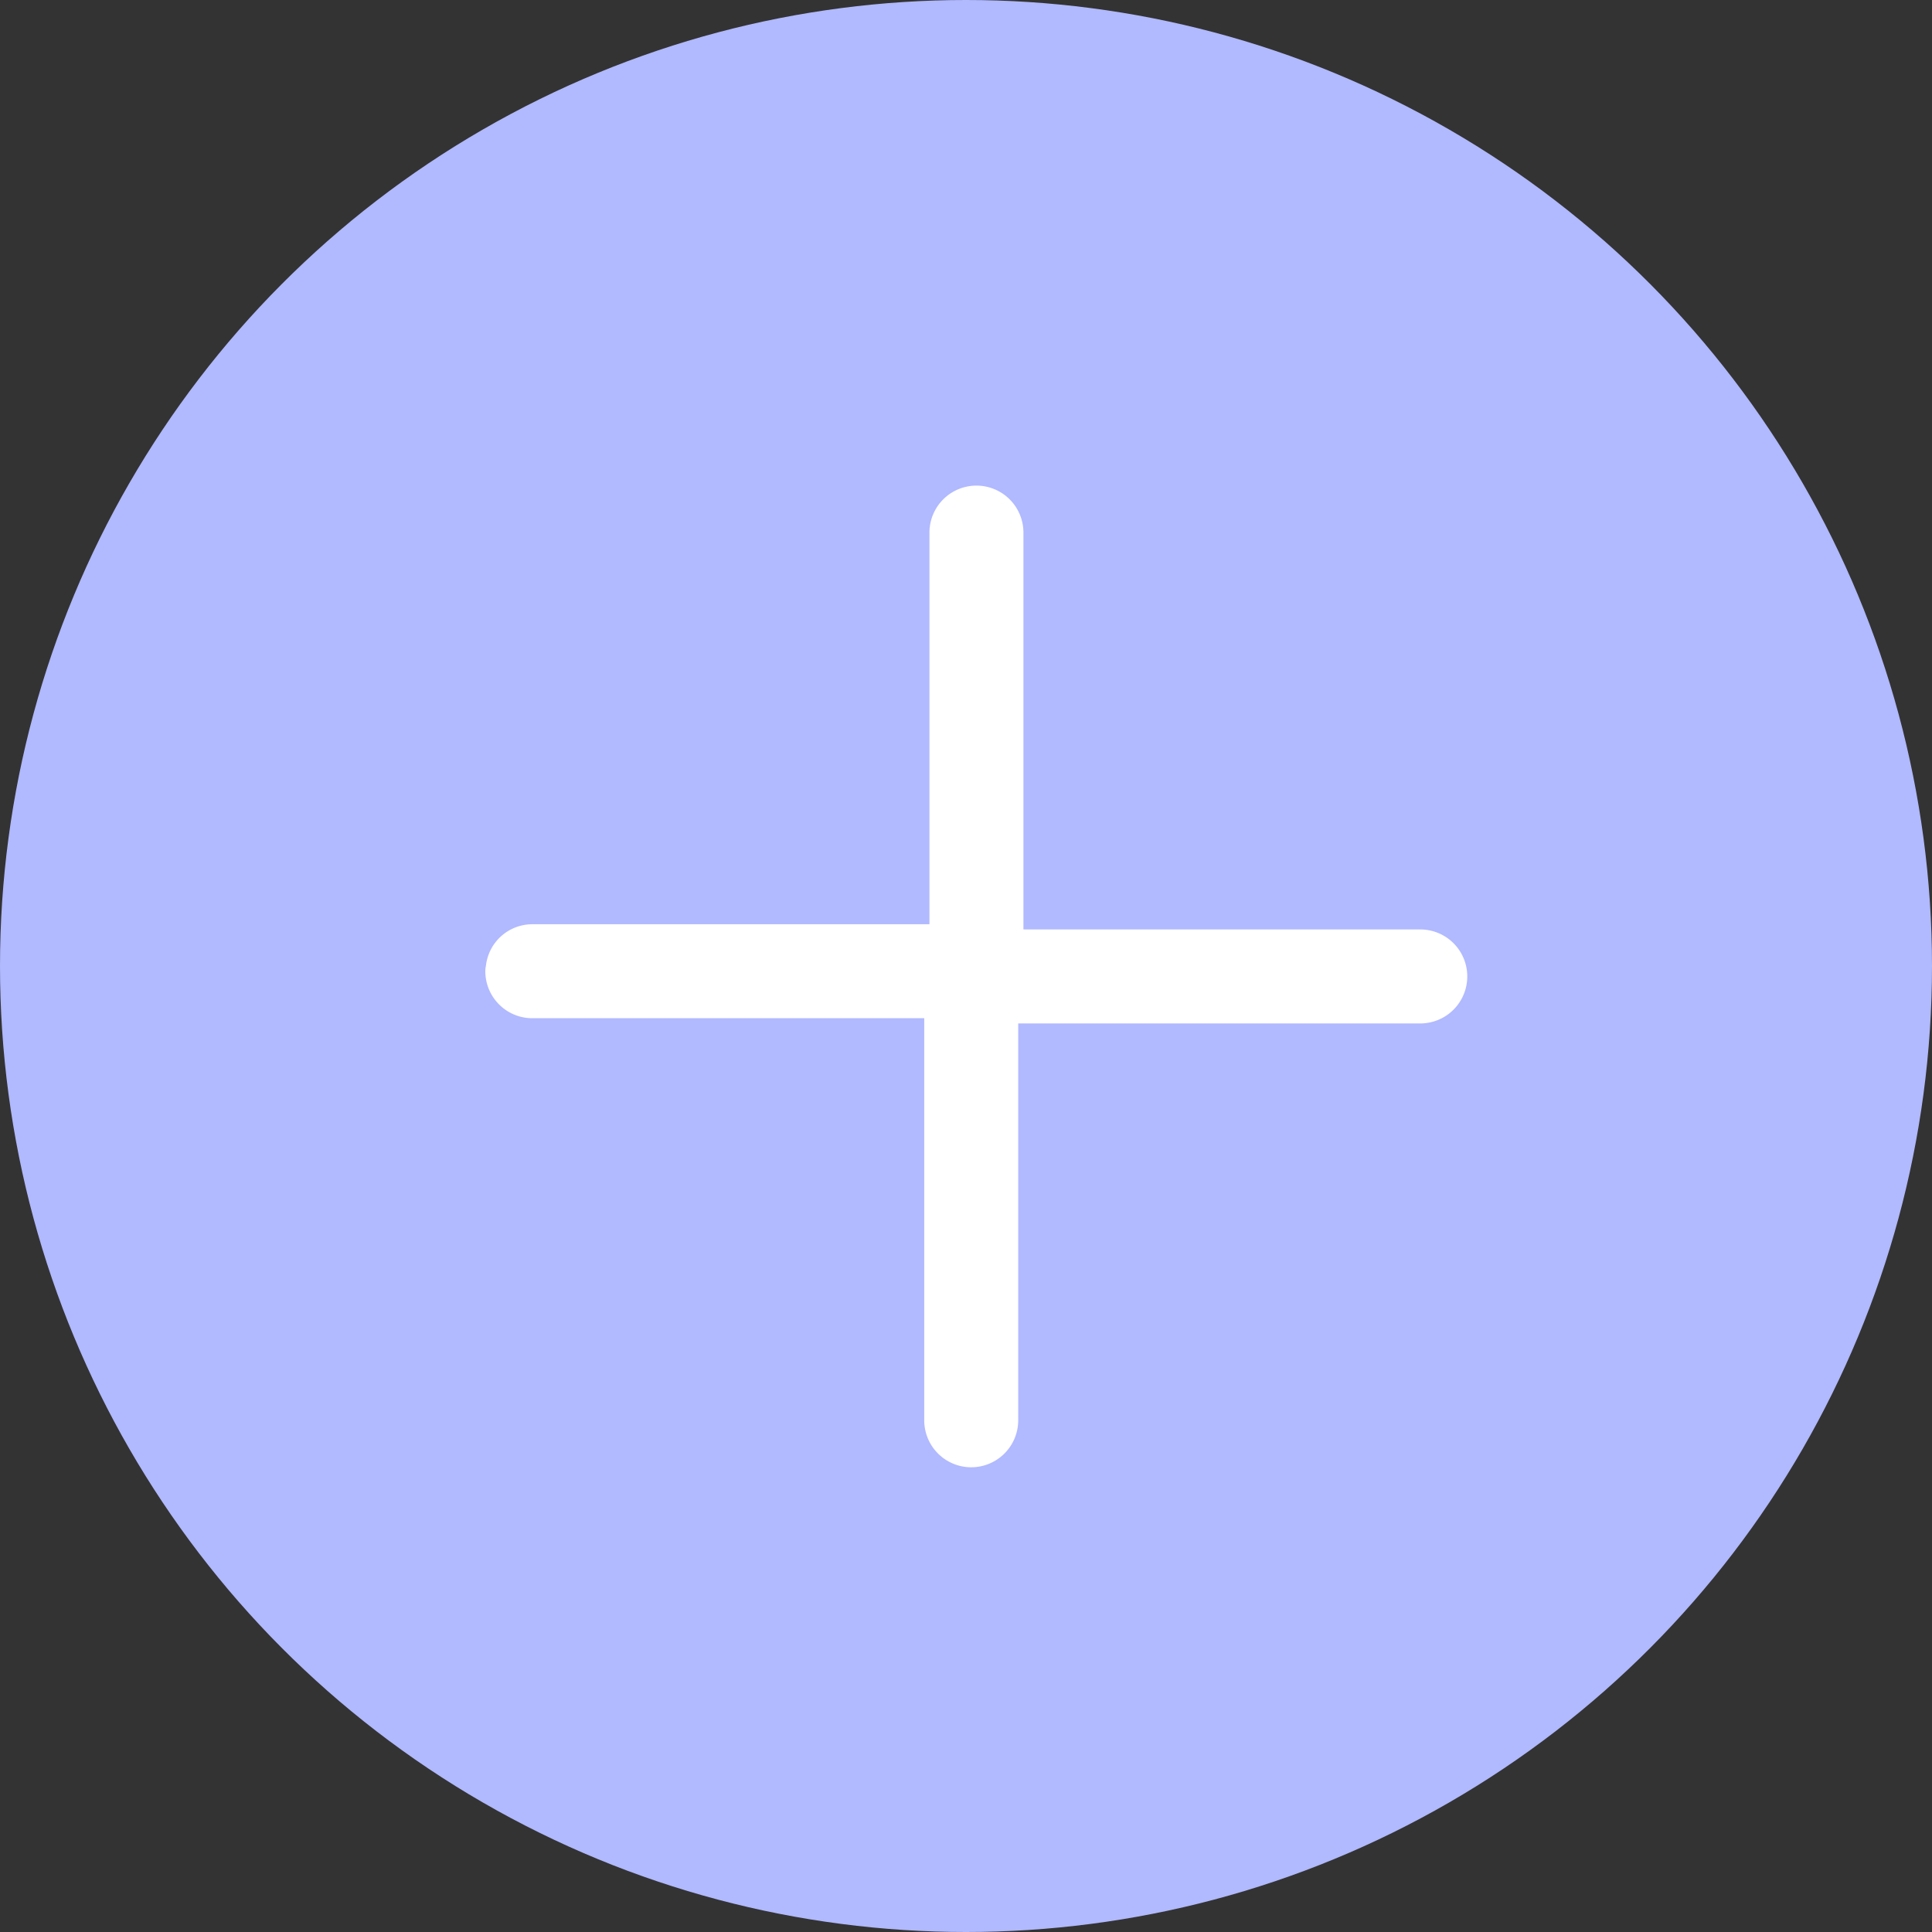 <svg xmlns="http://www.w3.org/2000/svg" width="37" height="37" fill="none"><rect width="100%" height="100%" fill="#333333" stroke="none"/><circle cx="18.5" cy="18.5" r="18.5" fill="#B1B9FF"/><path fill="#fff" fill-rule="evenodd" d="M9.3 18.6c0-.5.4-.9.9-.9h7.6v-7.5a.9.9 0 0 1 1.8 0v7.6h7.6a.9.9 0 0 1 0 1.8h-7.7v7.6a.9.9 0 1 1-1.8 0v-7.7h-7.5a.9.9 0 0 1-.9-1Z" clip-rule="evenodd"/></svg>